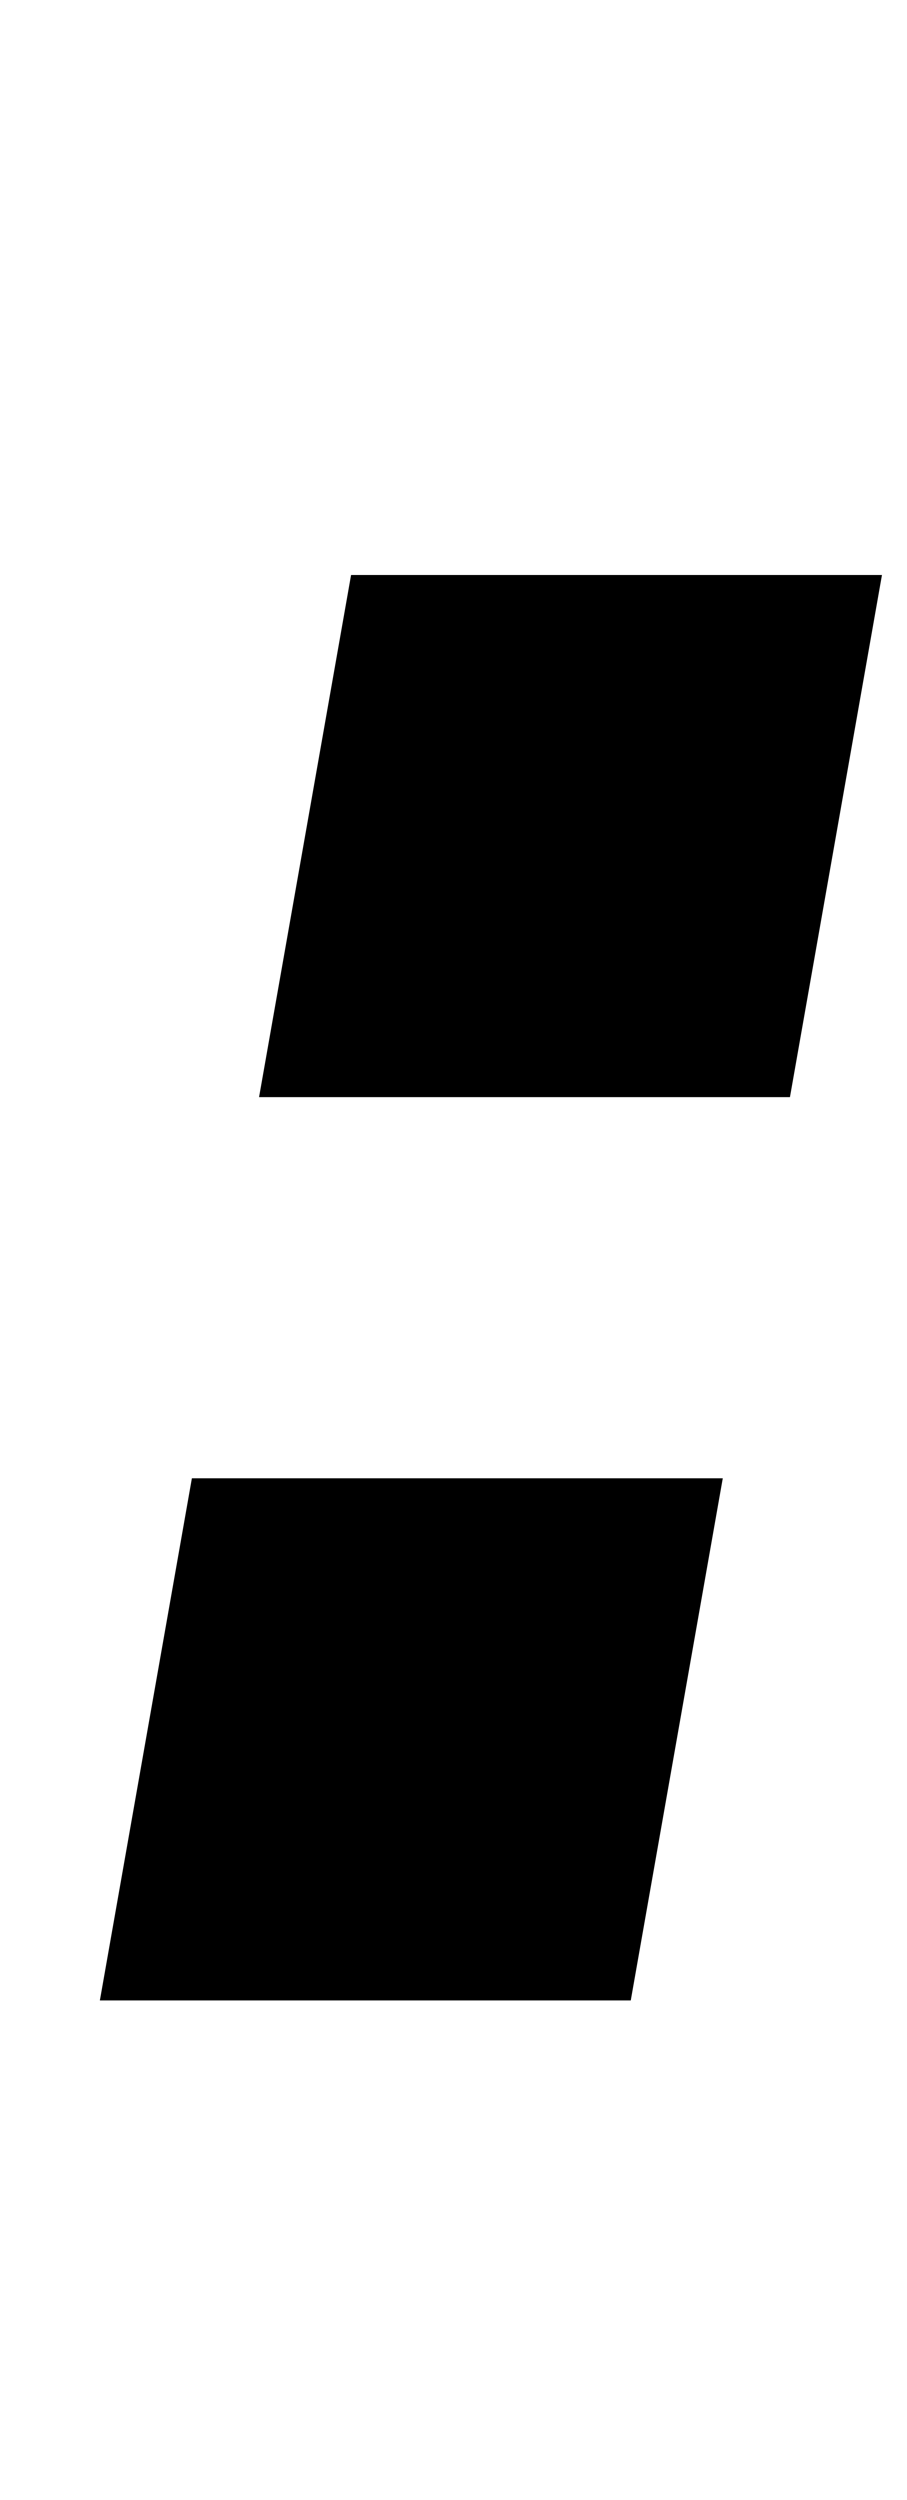 <?xml version="1.0" standalone="no"?>
<!DOCTYPE svg PUBLIC "-//W3C//DTD SVG 1.1//EN" "http://www.w3.org/Graphics/SVG/1.1/DTD/svg11.dtd" >
<svg xmlns="http://www.w3.org/2000/svg" xmlns:xlink="http://www.w3.org/1999/xlink" version="1.1" viewBox="-10 0 363 1000">
   <path fill="currentColor"
d="M130.507 230l-36.827 208.854h212.473l36.827 -208.854h-212.473zM66.797 591.313l-36.826 208.854h212.473l36.826 -208.854h-212.473z" />
</svg>
